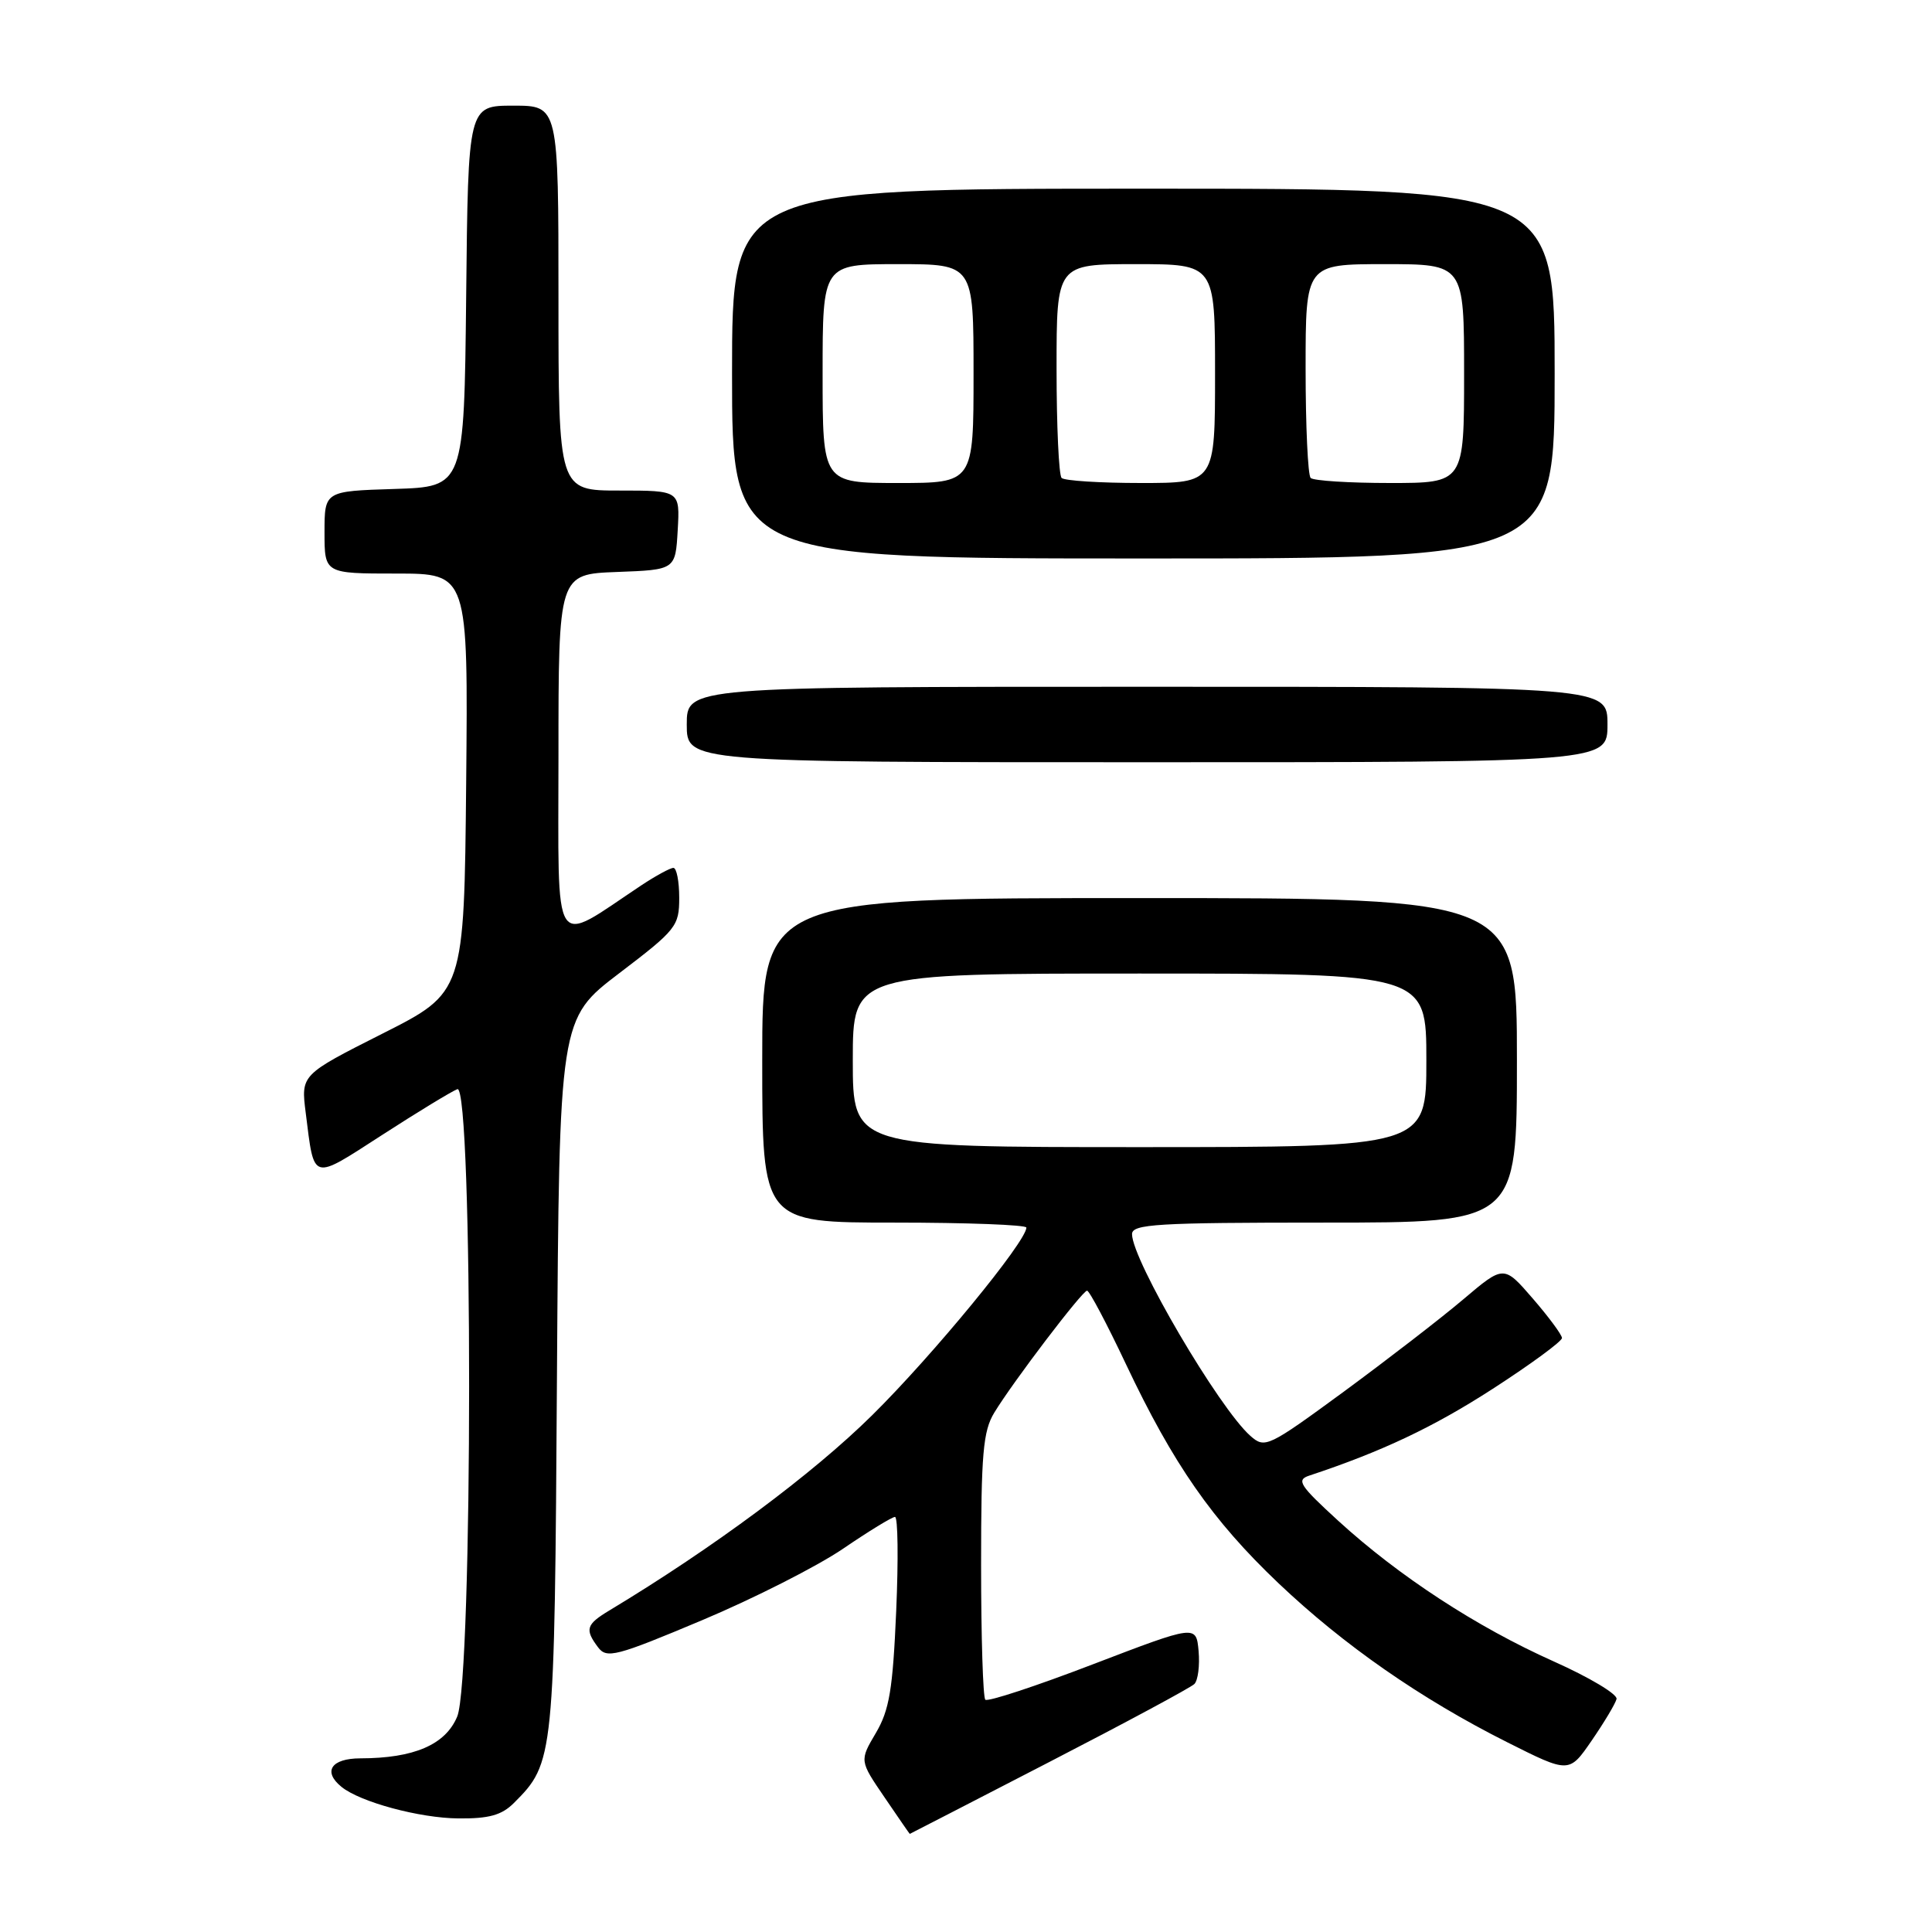 <?xml version="1.0" encoding="UTF-8" standalone="no"?>
<!DOCTYPE svg PUBLIC "-//W3C//DTD SVG 1.1//EN" "http://www.w3.org/Graphics/SVG/1.1/DTD/svg11.dtd" >
<svg xmlns="http://www.w3.org/2000/svg" xmlns:xlink="http://www.w3.org/1999/xlink" version="1.1" viewBox="0 0 256 256">
 <g >
 <path fill="currentColor"
d=" M 138.99 233.50 C 149.11 228.28 157.78 223.62 158.26 223.14 C 158.74 222.66 158.99 220.69 158.82 218.77 C 158.50 215.29 158.50 215.29 144.81 220.53 C 137.28 223.42 130.87 225.53 130.56 225.22 C 130.25 224.92 130.00 216.88 130.00 207.36 C 130.00 192.63 130.26 189.62 131.75 187.18 C 134.25 183.07 143.40 171.05 144.04 171.02 C 144.34 171.01 146.66 175.39 149.19 180.75 C 155.47 194.03 160.64 201.45 169.39 209.77 C 178.07 218.01 188.26 225.10 199.72 230.86 C 207.92 234.98 207.92 234.98 210.91 230.63 C 212.56 228.23 214.04 225.76 214.20 225.13 C 214.37 224.51 210.61 222.26 205.86 220.14 C 195.64 215.57 185.34 208.84 177.31 201.50 C 172.18 196.80 171.73 196.10 173.50 195.52 C 183.07 192.35 189.93 189.11 197.79 184.03 C 202.85 180.76 206.99 177.72 206.97 177.29 C 206.95 176.85 205.21 174.50 203.10 172.06 C 199.26 167.62 199.26 167.62 193.88 172.18 C 190.92 174.69 183.81 180.17 178.09 184.38 C 167.99 191.78 167.61 191.96 165.68 190.26 C 161.52 186.58 150.00 166.95 150.00 163.53 C 150.00 162.20 153.25 162.00 175.50 162.00 C 201.00 162.00 201.00 162.00 201.00 140.50 C 201.00 119.00 201.00 119.00 151.00 119.00 C 101.00 119.00 101.00 119.00 101.00 140.50 C 101.00 162.00 101.00 162.00 118.50 162.00 C 128.12 162.00 136.00 162.30 136.00 162.66 C 136.00 164.50 123.61 179.58 115.56 187.53 C 107.71 195.29 94.50 205.11 80.75 213.39 C 77.66 215.25 77.46 215.90 79.25 218.28 C 80.39 219.80 81.61 219.49 93.00 214.70 C 99.88 211.81 108.29 207.54 111.70 205.22 C 115.10 202.90 118.21 201.00 118.59 201.00 C 118.98 201.00 119.05 206.62 118.75 213.49 C 118.30 223.86 117.85 226.59 116.05 229.64 C 113.89 233.30 113.89 233.30 117.20 238.15 C 119.01 240.81 120.52 243.00 120.55 243.00 C 120.57 243.00 128.87 238.73 138.99 233.50 Z  M 68.09 238.91 C 73.43 233.57 73.48 233.12 73.80 182.25 C 74.11 135.01 74.11 135.01 82.05 128.96 C 89.62 123.20 90.00 122.72 90.00 118.96 C 90.00 116.78 89.65 115.00 89.23 115.00 C 88.81 115.00 86.90 116.04 84.98 117.31 C 72.99 125.28 74.00 126.87 74.00 100.12 C 74.00 76.08 74.00 76.08 81.75 75.79 C 89.50 75.50 89.50 75.50 89.80 70.25 C 90.10 65.00 90.10 65.00 82.05 65.00 C 74.00 65.00 74.00 65.00 74.00 39.50 C 74.00 14.00 74.00 14.00 68.02 14.00 C 62.03 14.00 62.03 14.00 61.77 39.25 C 61.50 64.50 61.50 64.50 52.25 64.79 C 43.00 65.08 43.00 65.08 43.00 70.54 C 43.00 76.00 43.00 76.00 52.52 76.00 C 62.03 76.00 62.03 76.00 61.77 103.75 C 61.50 131.50 61.50 131.50 50.68 136.96 C 39.87 142.42 39.87 142.42 40.51 147.46 C 41.67 156.63 41.17 156.49 50.65 150.38 C 55.35 147.34 59.83 144.62 60.60 144.32 C 62.69 143.52 62.68 222.44 60.58 227.46 C 59.02 231.19 54.85 232.98 47.75 232.99 C 43.88 233.00 42.74 234.73 45.25 236.77 C 47.72 238.78 55.60 240.91 60.75 240.95 C 64.78 240.99 66.48 240.52 68.09 238.91 Z  M 213.00 96.00 C 213.00 91.00 213.00 91.00 152.00 91.00 C 91.00 91.00 91.00 91.00 91.00 96.00 C 91.00 101.00 91.00 101.00 152.00 101.00 C 213.00 101.00 213.00 101.00 213.00 96.00 Z  M 206.00 49.50 C 206.00 25.00 206.00 25.00 151.50 25.00 C 97.00 25.00 97.00 25.00 97.00 49.50 C 97.00 74.00 97.00 74.00 151.50 74.00 C 206.00 74.00 206.00 74.00 206.00 49.50 Z  M 113.00 140.50 C 113.00 129.00 113.00 129.00 151.00 129.00 C 189.00 129.00 189.00 129.00 189.00 140.50 C 189.00 152.00 189.00 152.00 151.00 152.00 C 113.00 152.00 113.00 152.00 113.00 140.50 Z  M 109.00 49.50 C 109.00 35.00 109.00 35.00 119.00 35.00 C 129.00 35.00 129.00 35.00 129.00 49.50 C 129.00 64.00 129.00 64.00 119.00 64.00 C 109.00 64.00 109.00 64.00 109.00 49.50 Z  M 140.67 63.33 C 140.30 62.97 140.00 56.44 140.00 48.83 C 140.00 35.00 140.00 35.00 150.50 35.00 C 161.00 35.00 161.00 35.00 161.00 49.50 C 161.00 64.00 161.00 64.00 151.17 64.00 C 145.76 64.00 141.03 63.70 140.67 63.33 Z  M 173.67 63.33 C 173.30 62.97 173.00 56.44 173.00 48.83 C 173.00 35.00 173.00 35.00 183.50 35.00 C 194.00 35.00 194.00 35.00 194.00 49.50 C 194.00 64.00 194.00 64.00 184.17 64.00 C 178.76 64.00 174.03 63.70 173.67 63.33 Z "/>
</g>
</svg>